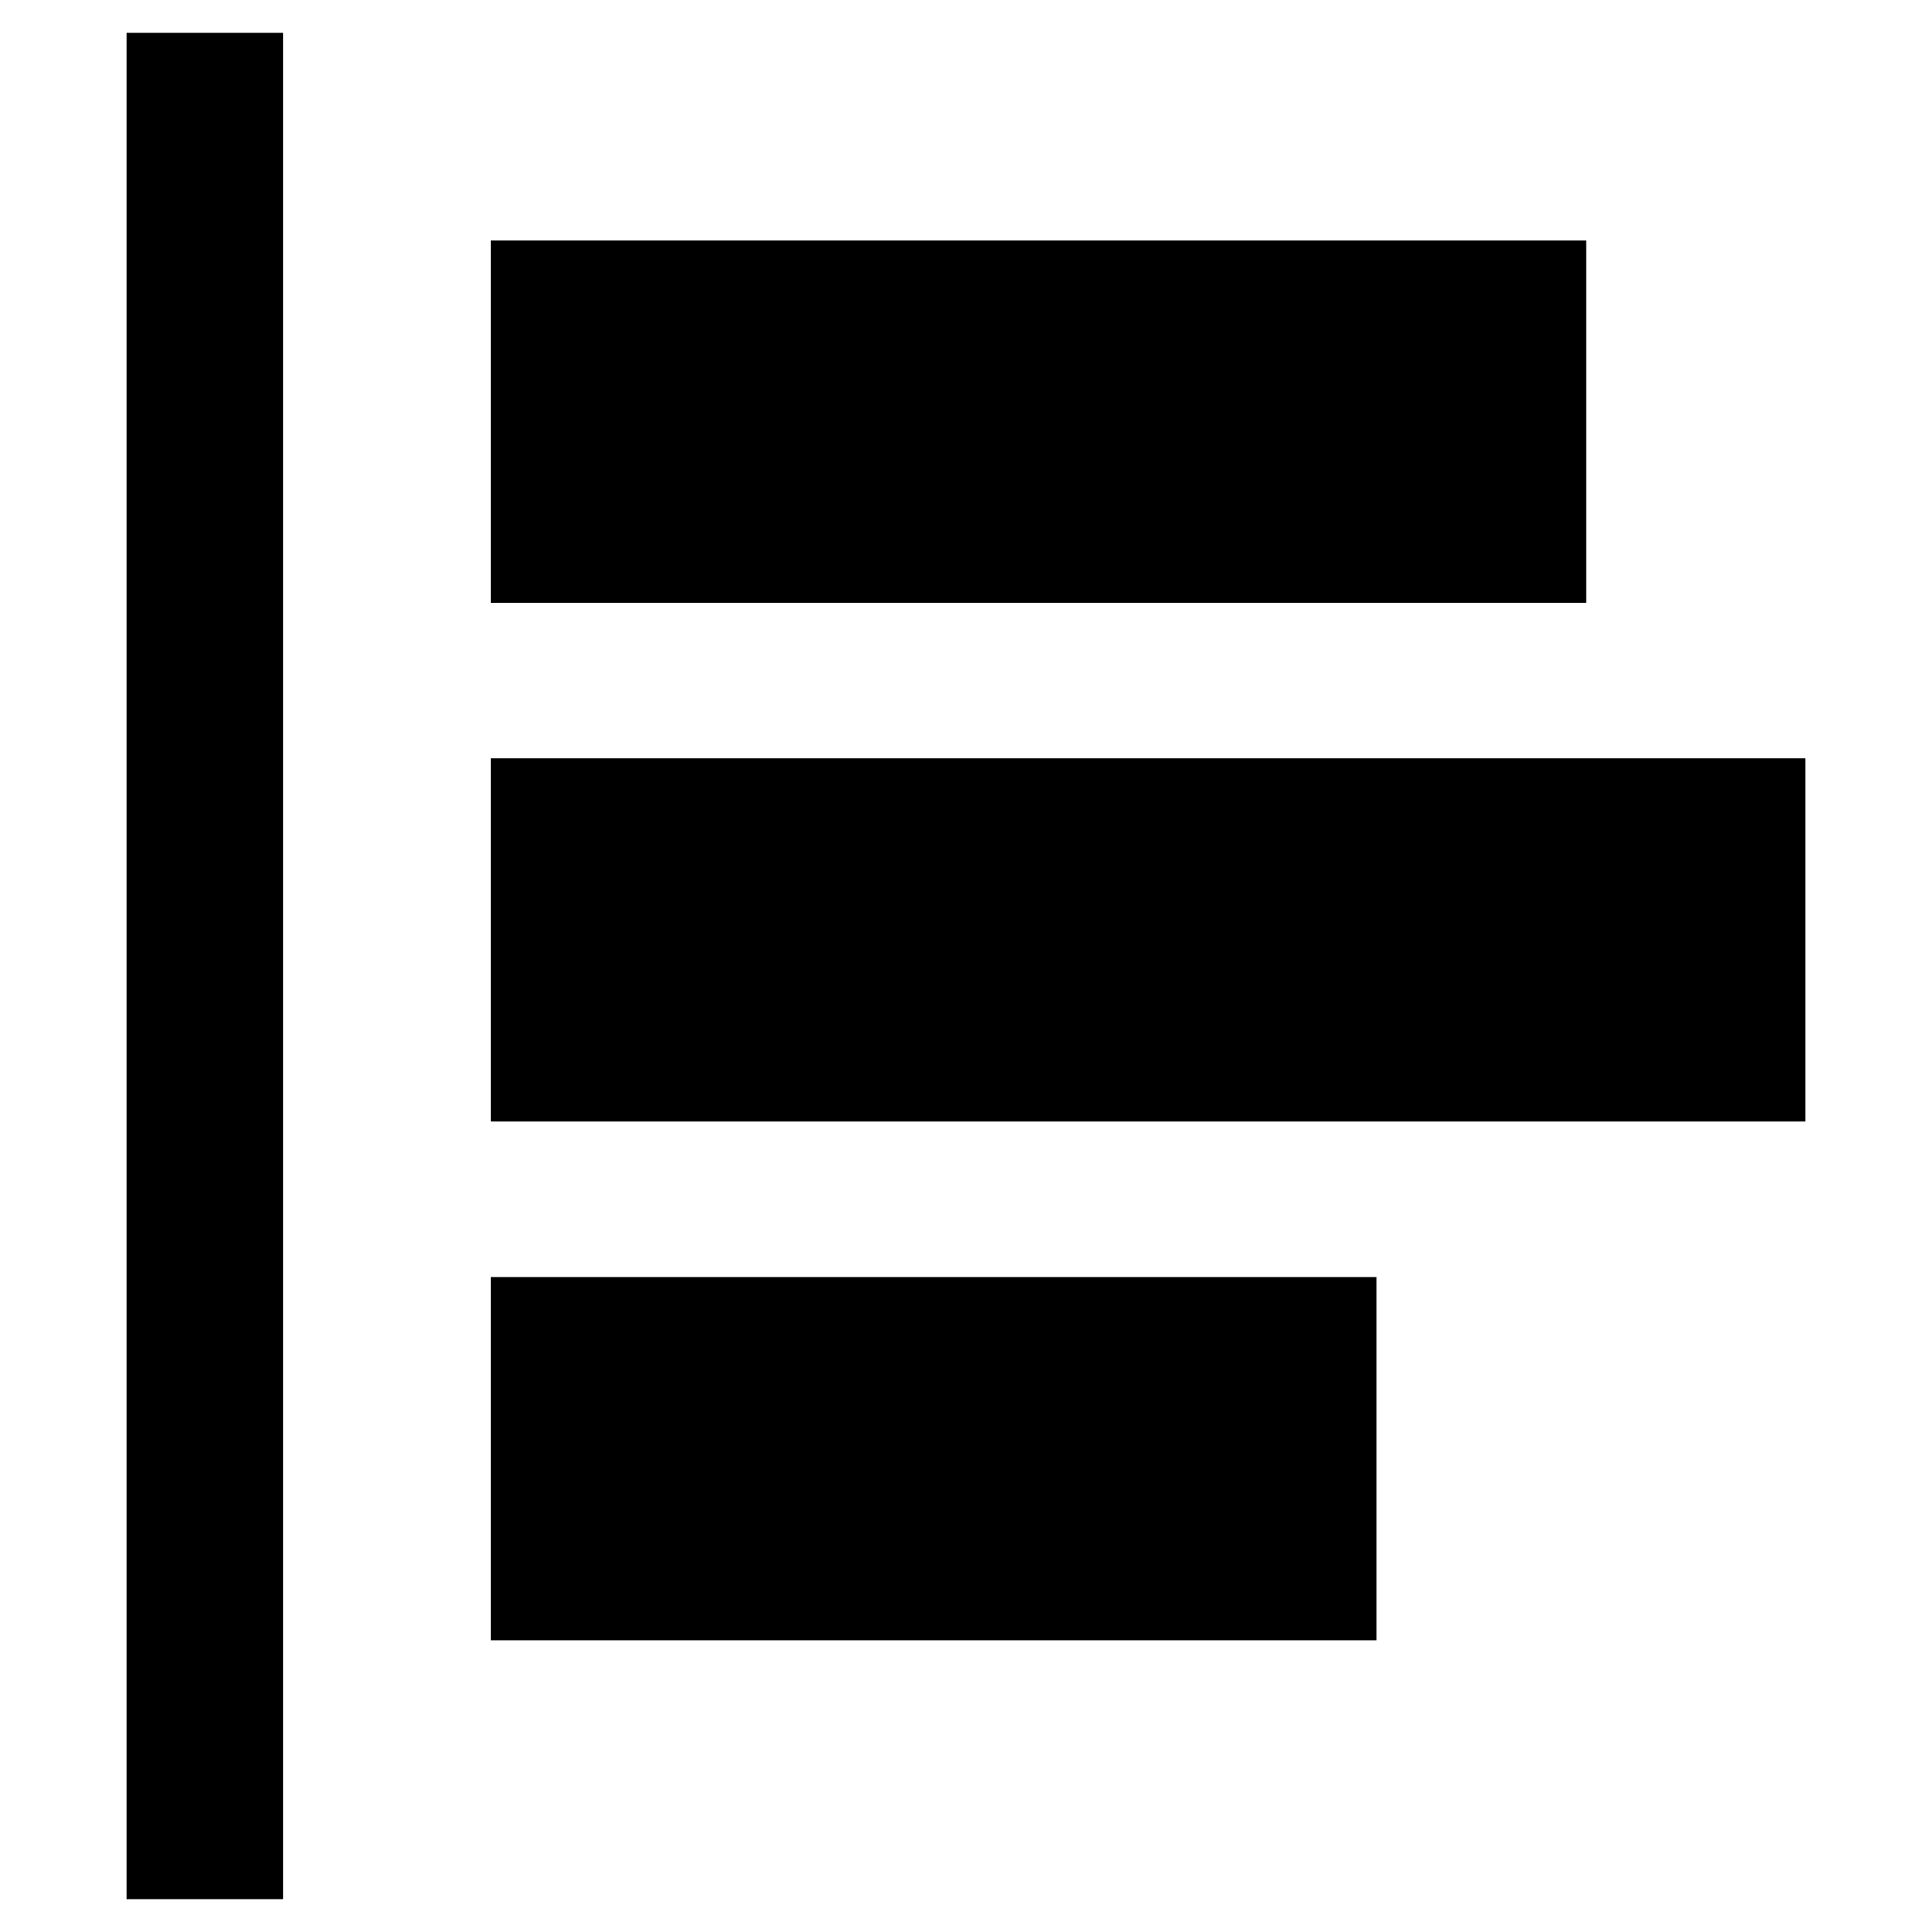 <?xml version="1.0" standalone="no"?><!DOCTYPE svg PUBLIC "-//W3C//DTD SVG 1.1//EN" "http://www.w3.org/Graphics/SVG/1.1/DTD/svg11.dtd"><svg t="1614220556682" class="icon" viewBox="0 0 1024 1024" version="1.1" xmlns="http://www.w3.org/2000/svg" p-id="2840" xmlns:xlink="http://www.w3.org/1999/xlink" width="200" height="200"><defs><style type="text/css"></style></defs><path d="M840.704 319.488V127.488H260.096v192h580.608zM260.096 401.92h696.832v192.512H260.096zM67.072 17.408h82.944v989.184H67.072zM260.096 676.864h469.504v192.512H260.096z" p-id="2841"></path></svg>